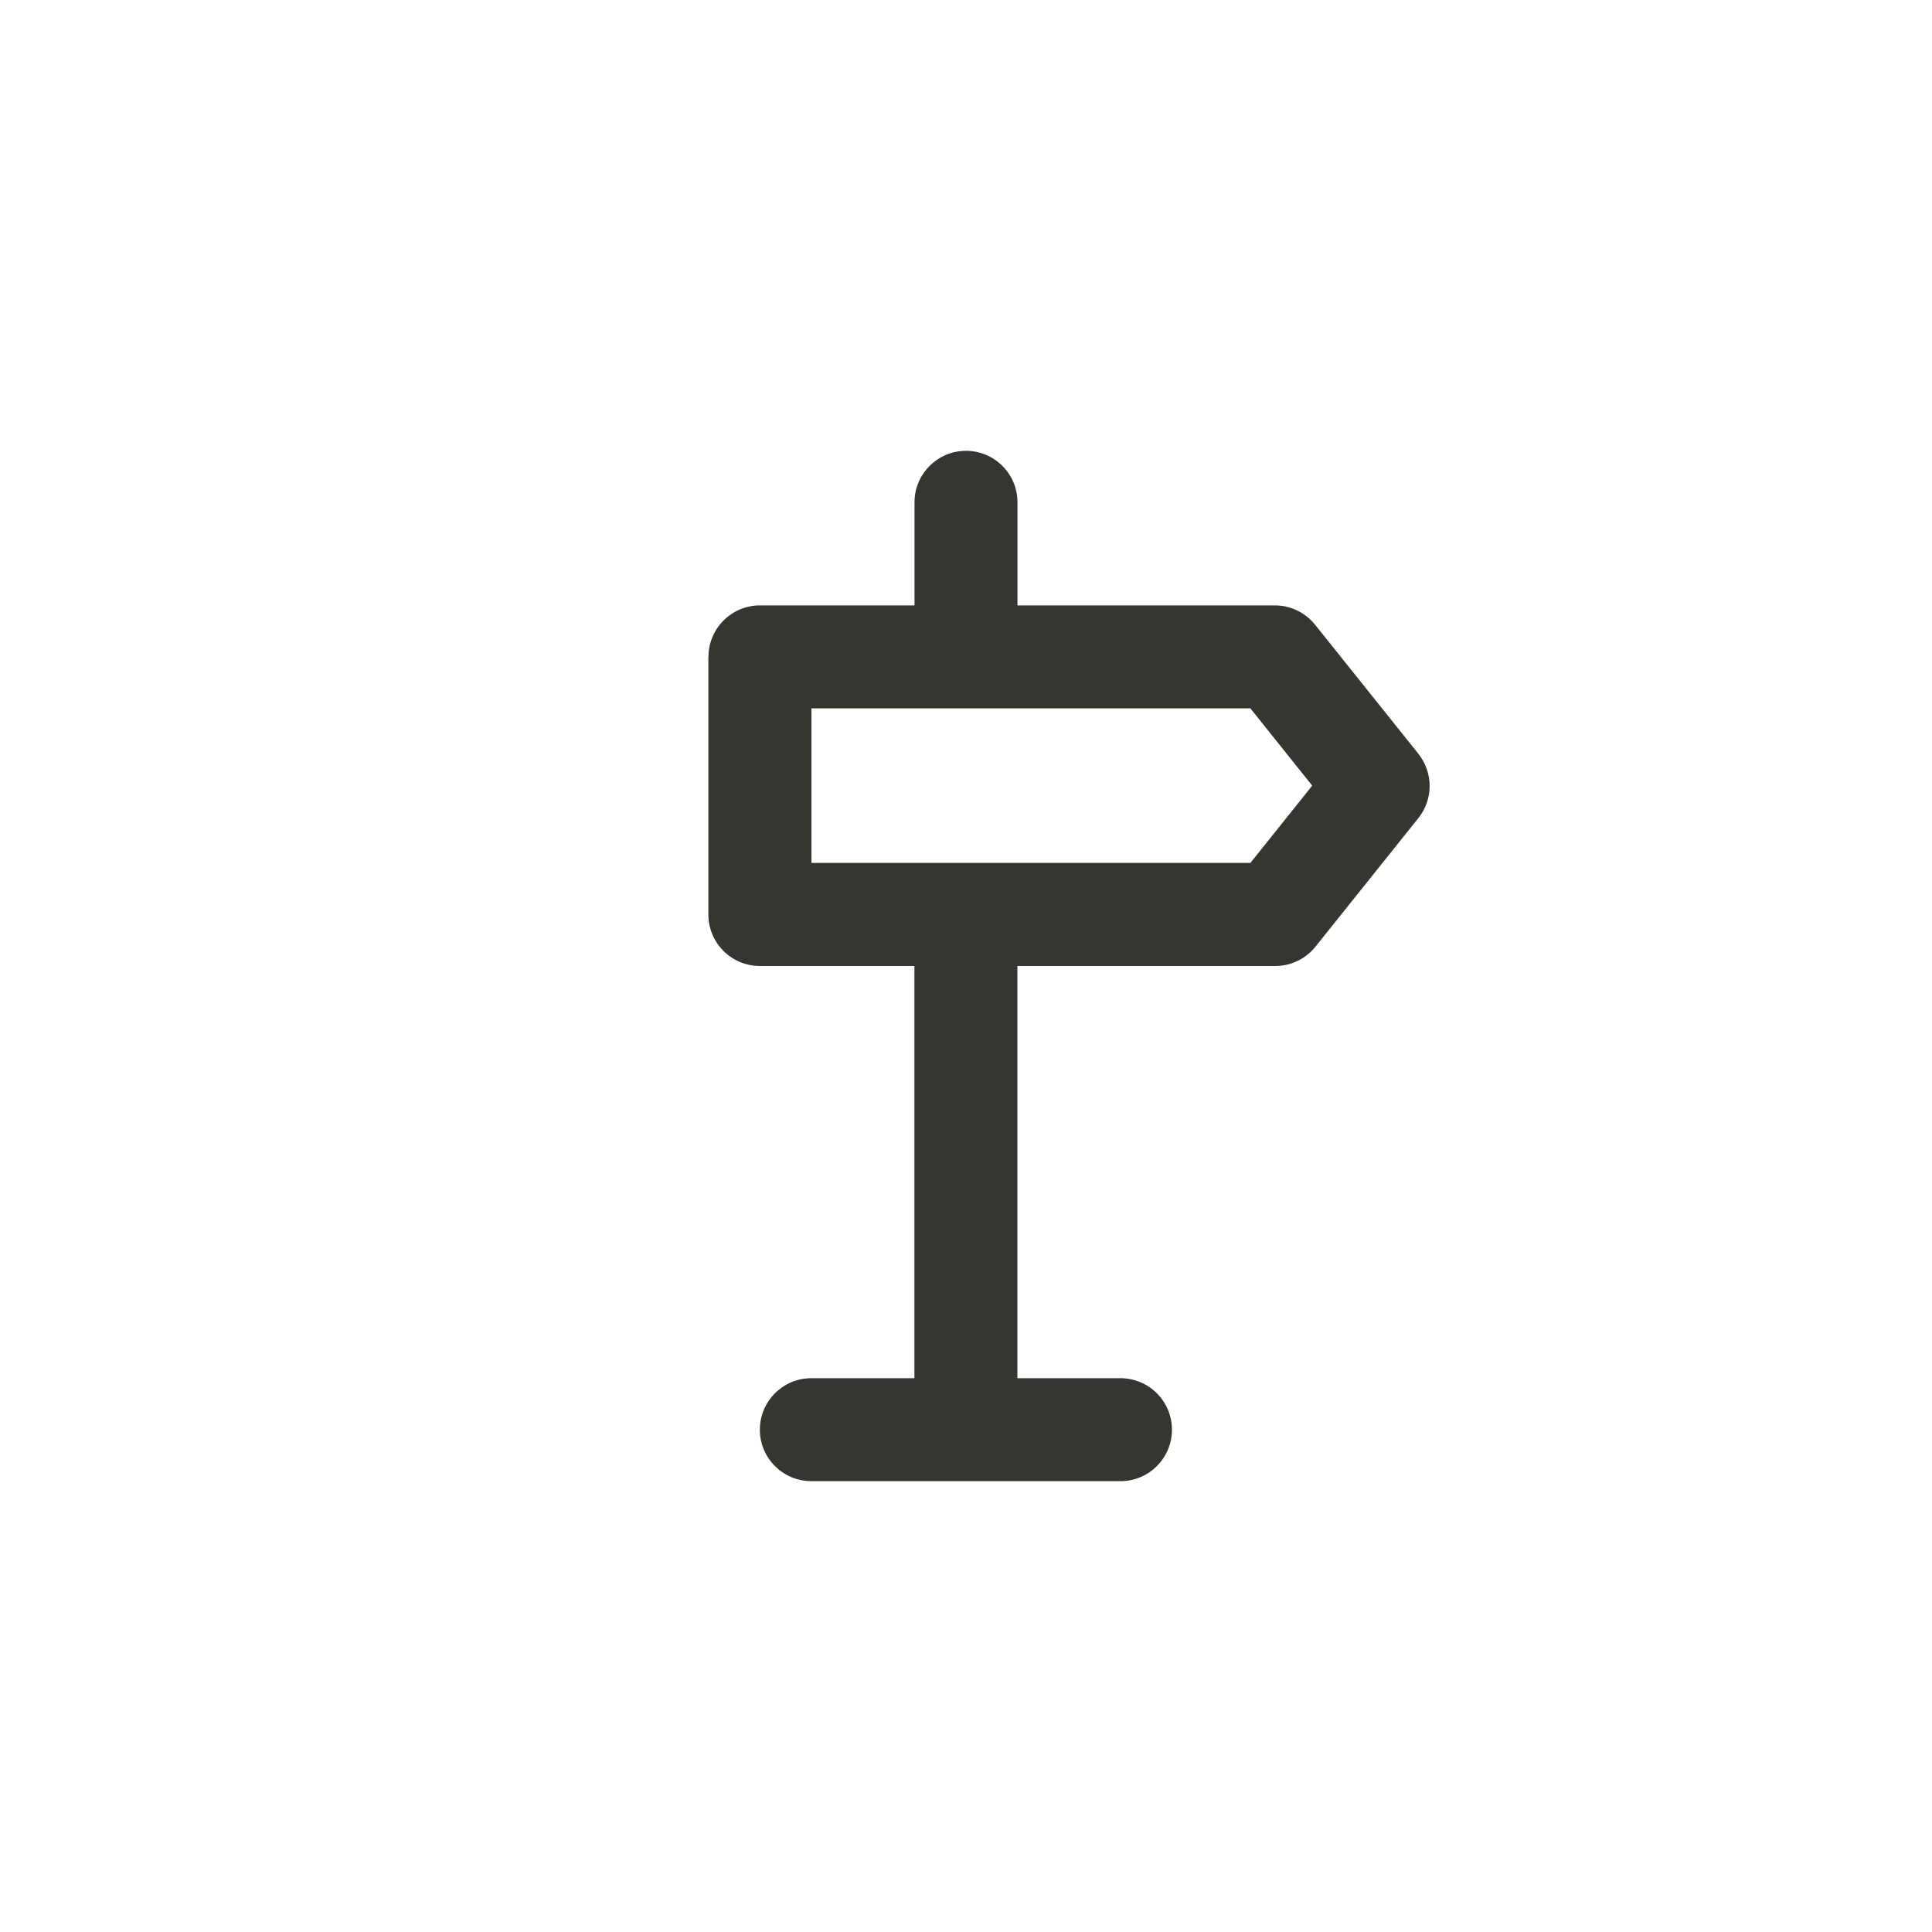 <!-- Generated by IcoMoon.io -->
<svg version="1.1" xmlns="http://www.w3.org/2000/svg" width="40" height="40" viewBox="0 0 40 40">
<title>ul-sign-right</title>
<path fill="#37352f" d="M14.666 13.6v5.334c0 0.589 0.478 1.066 1.066 1.066v0h3.2v8.534h-2.134c-0.589 0-1.066 0.478-1.066 1.066s0.478 1.066 1.066 1.066v0h6.4c0.589 0 1.066-0.478 1.066-1.066s-0.478-1.066-1.066-1.066v0h-2.134v-8.534h5.334c0.001 0 0.002 0 0.004 0 0.334 0 0.631-0.153 0.827-0.393l0.002-0.002 2.134-2.666c0.146-0.181 0.234-0.414 0.234-0.666s-0.088-0.486-0.235-0.669l0.002 0.002-2.134-2.666c-0.196-0.246-0.495-0.404-0.832-0.406h-5.334v-2.134c0-0.589-0.478-1.066-1.066-1.066s-1.066 0.478-1.066 1.066v0 2.134h-3.2c-0.589 0-1.066 0.478-1.066 1.066v0zM16.8 14.666h9.088l1.28 1.6-1.28 1.6h-9.088z"></path>
</svg>
